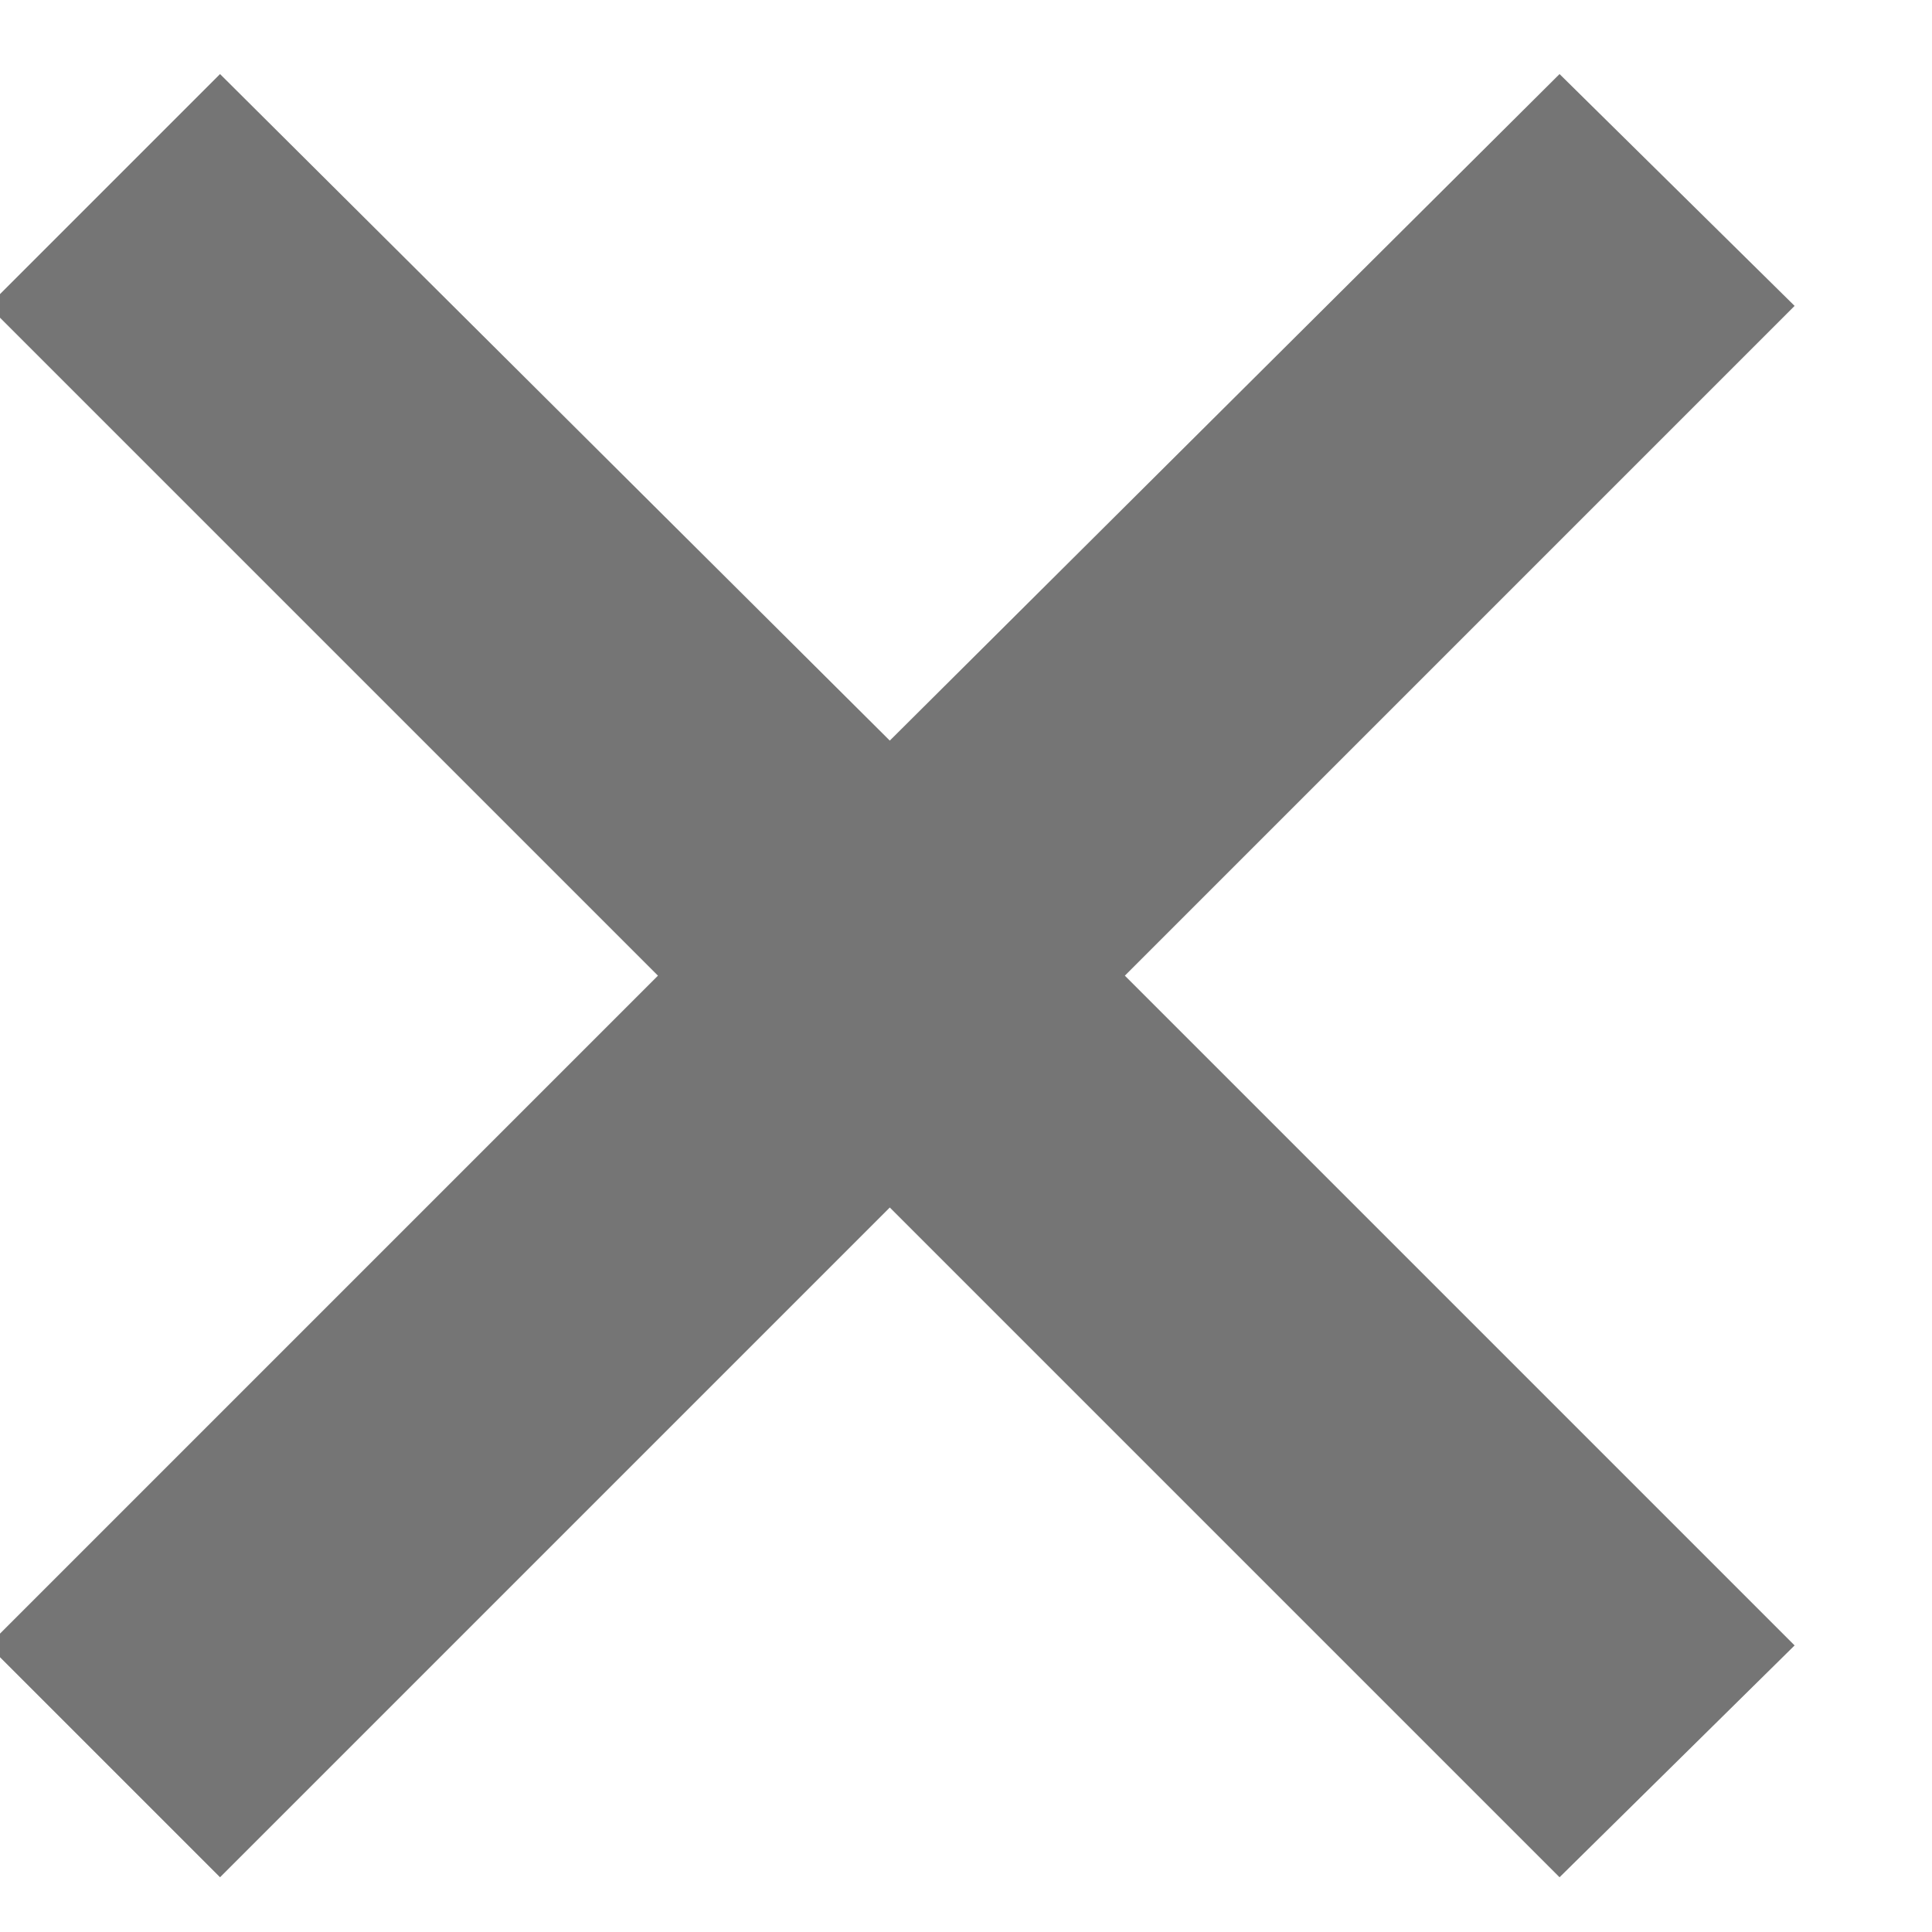 <?xml version="1.0" encoding="UTF-8"?>
<svg width="9px" height="9px" viewBox="0 0 9 9" version="1.1" xmlns="http://www.w3.org/2000/svg" xmlns:xlink="http://www.w3.org/1999/xlink">
    <!-- Generator: Sketch 46.2 (44496) - http://www.bohemiancoding.com/sketch -->
    <title>×</title>
    <desc>Created with Sketch.</desc>
    <defs></defs>
    <g id="Campaigns" stroke="none" stroke-width="1" fill="none" fill-rule="evenodd">
        <g id="Campaign-Assets-Filter-Applied" transform="translate(-724, -234)" fill="#757575">
            <polygon id="×" points="731.265 242.745 732.36 241.665 729.24 238.545 732.36 235.425 731.265 234.345 728.145 237.45 725.025 234.345 723.945 235.425 727.065 238.545 723.945 241.665 725.025 242.745 728.145 239.625"></polygon>
        </g>
    </g>
</svg>
